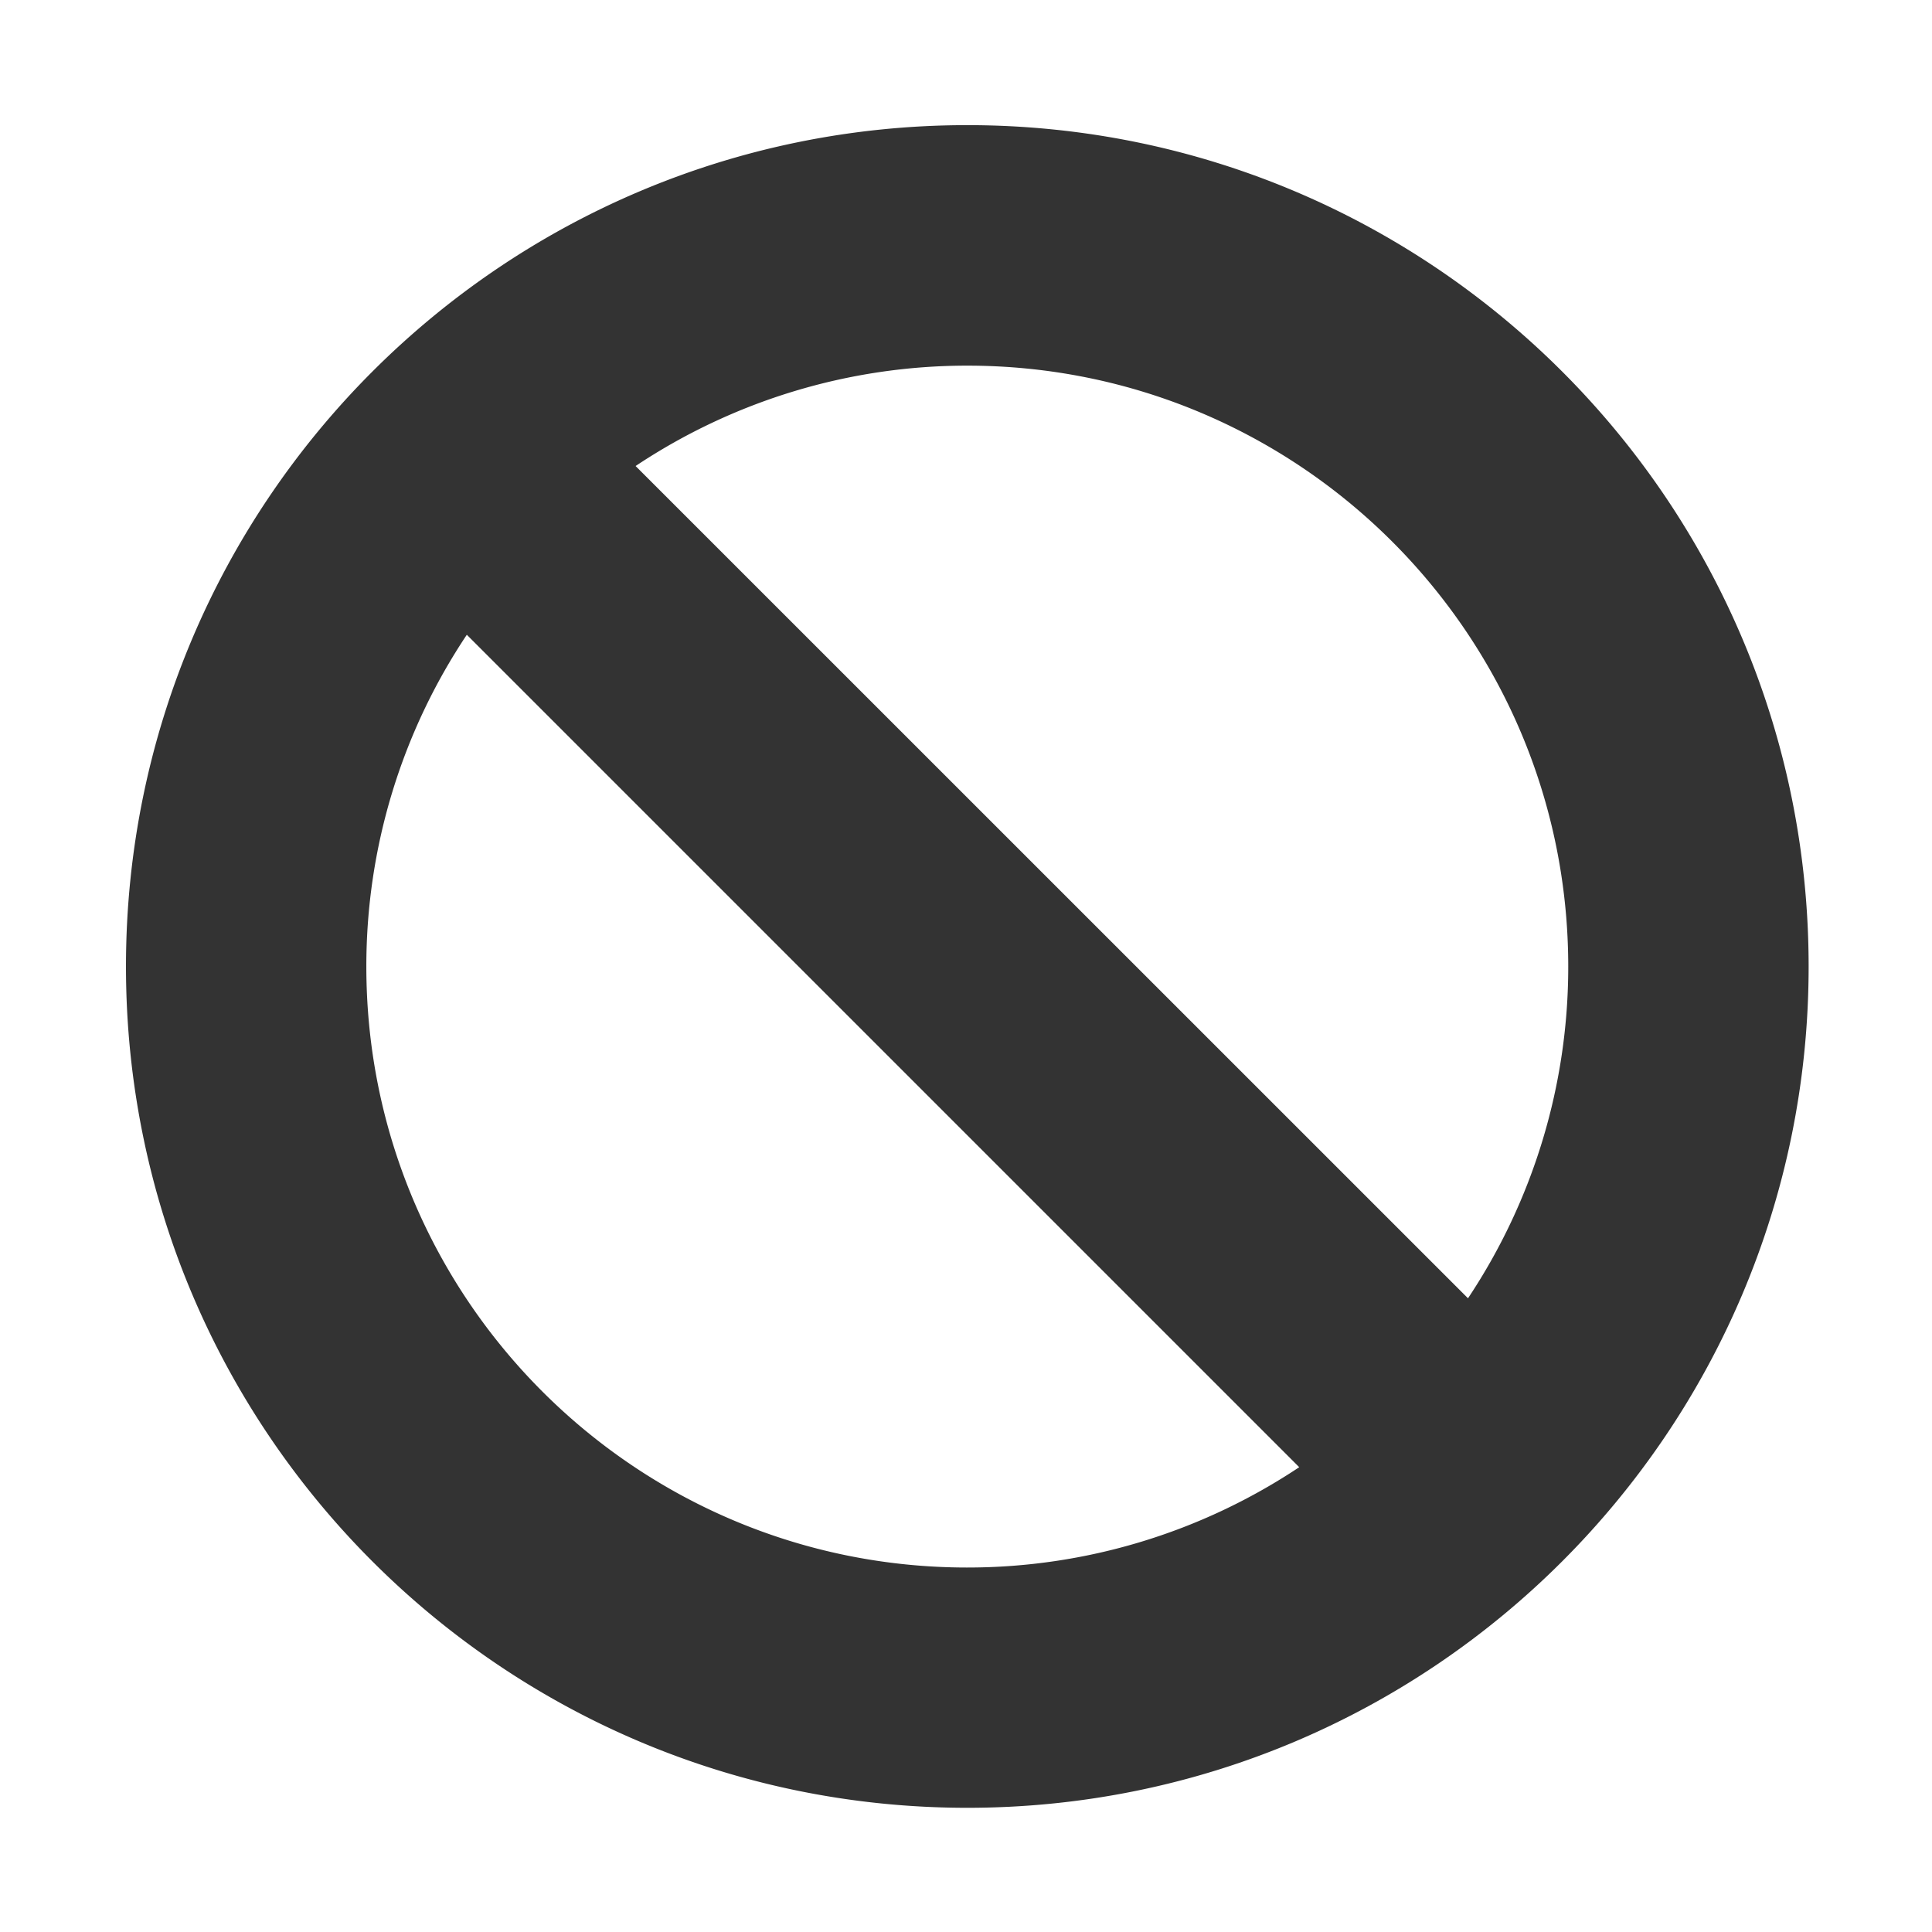 <?xml version="1.0" standalone="no"?><!DOCTYPE svg PUBLIC "-//W3C//DTD SVG 1.1//EN" "http://www.w3.org/Graphics/SVG/1.1/DTD/svg11.dtd"><svg class="icon" width="200px" height="200.00px" viewBox="0 0 1024 1024" version="1.1" xmlns="http://www.w3.org/2000/svg"><path fill="#333333" d="M66.77 512.25C66.77 266 266.4 66.33 512.69 66.33S958.61 266 958.61 512.25s-199.7 445.92-445.92 445.92S66.77 758.6 66.77 512.25z m621.85 265.39l-441.2-441.2a316.21 316.21 0 0 0-53.25 175.87c0 175.87 142.58 318.51 318.51 318.51a317.19 317.19 0 0 0 175.94-53.18zM336.88 247l441.19 441.12a316.89 316.89 0 0 0 53.13-175.81c0-175.93-142.59-318.51-318.51-318.51A316.79 316.79 0 0 0 336.88 247z"  /></svg>
